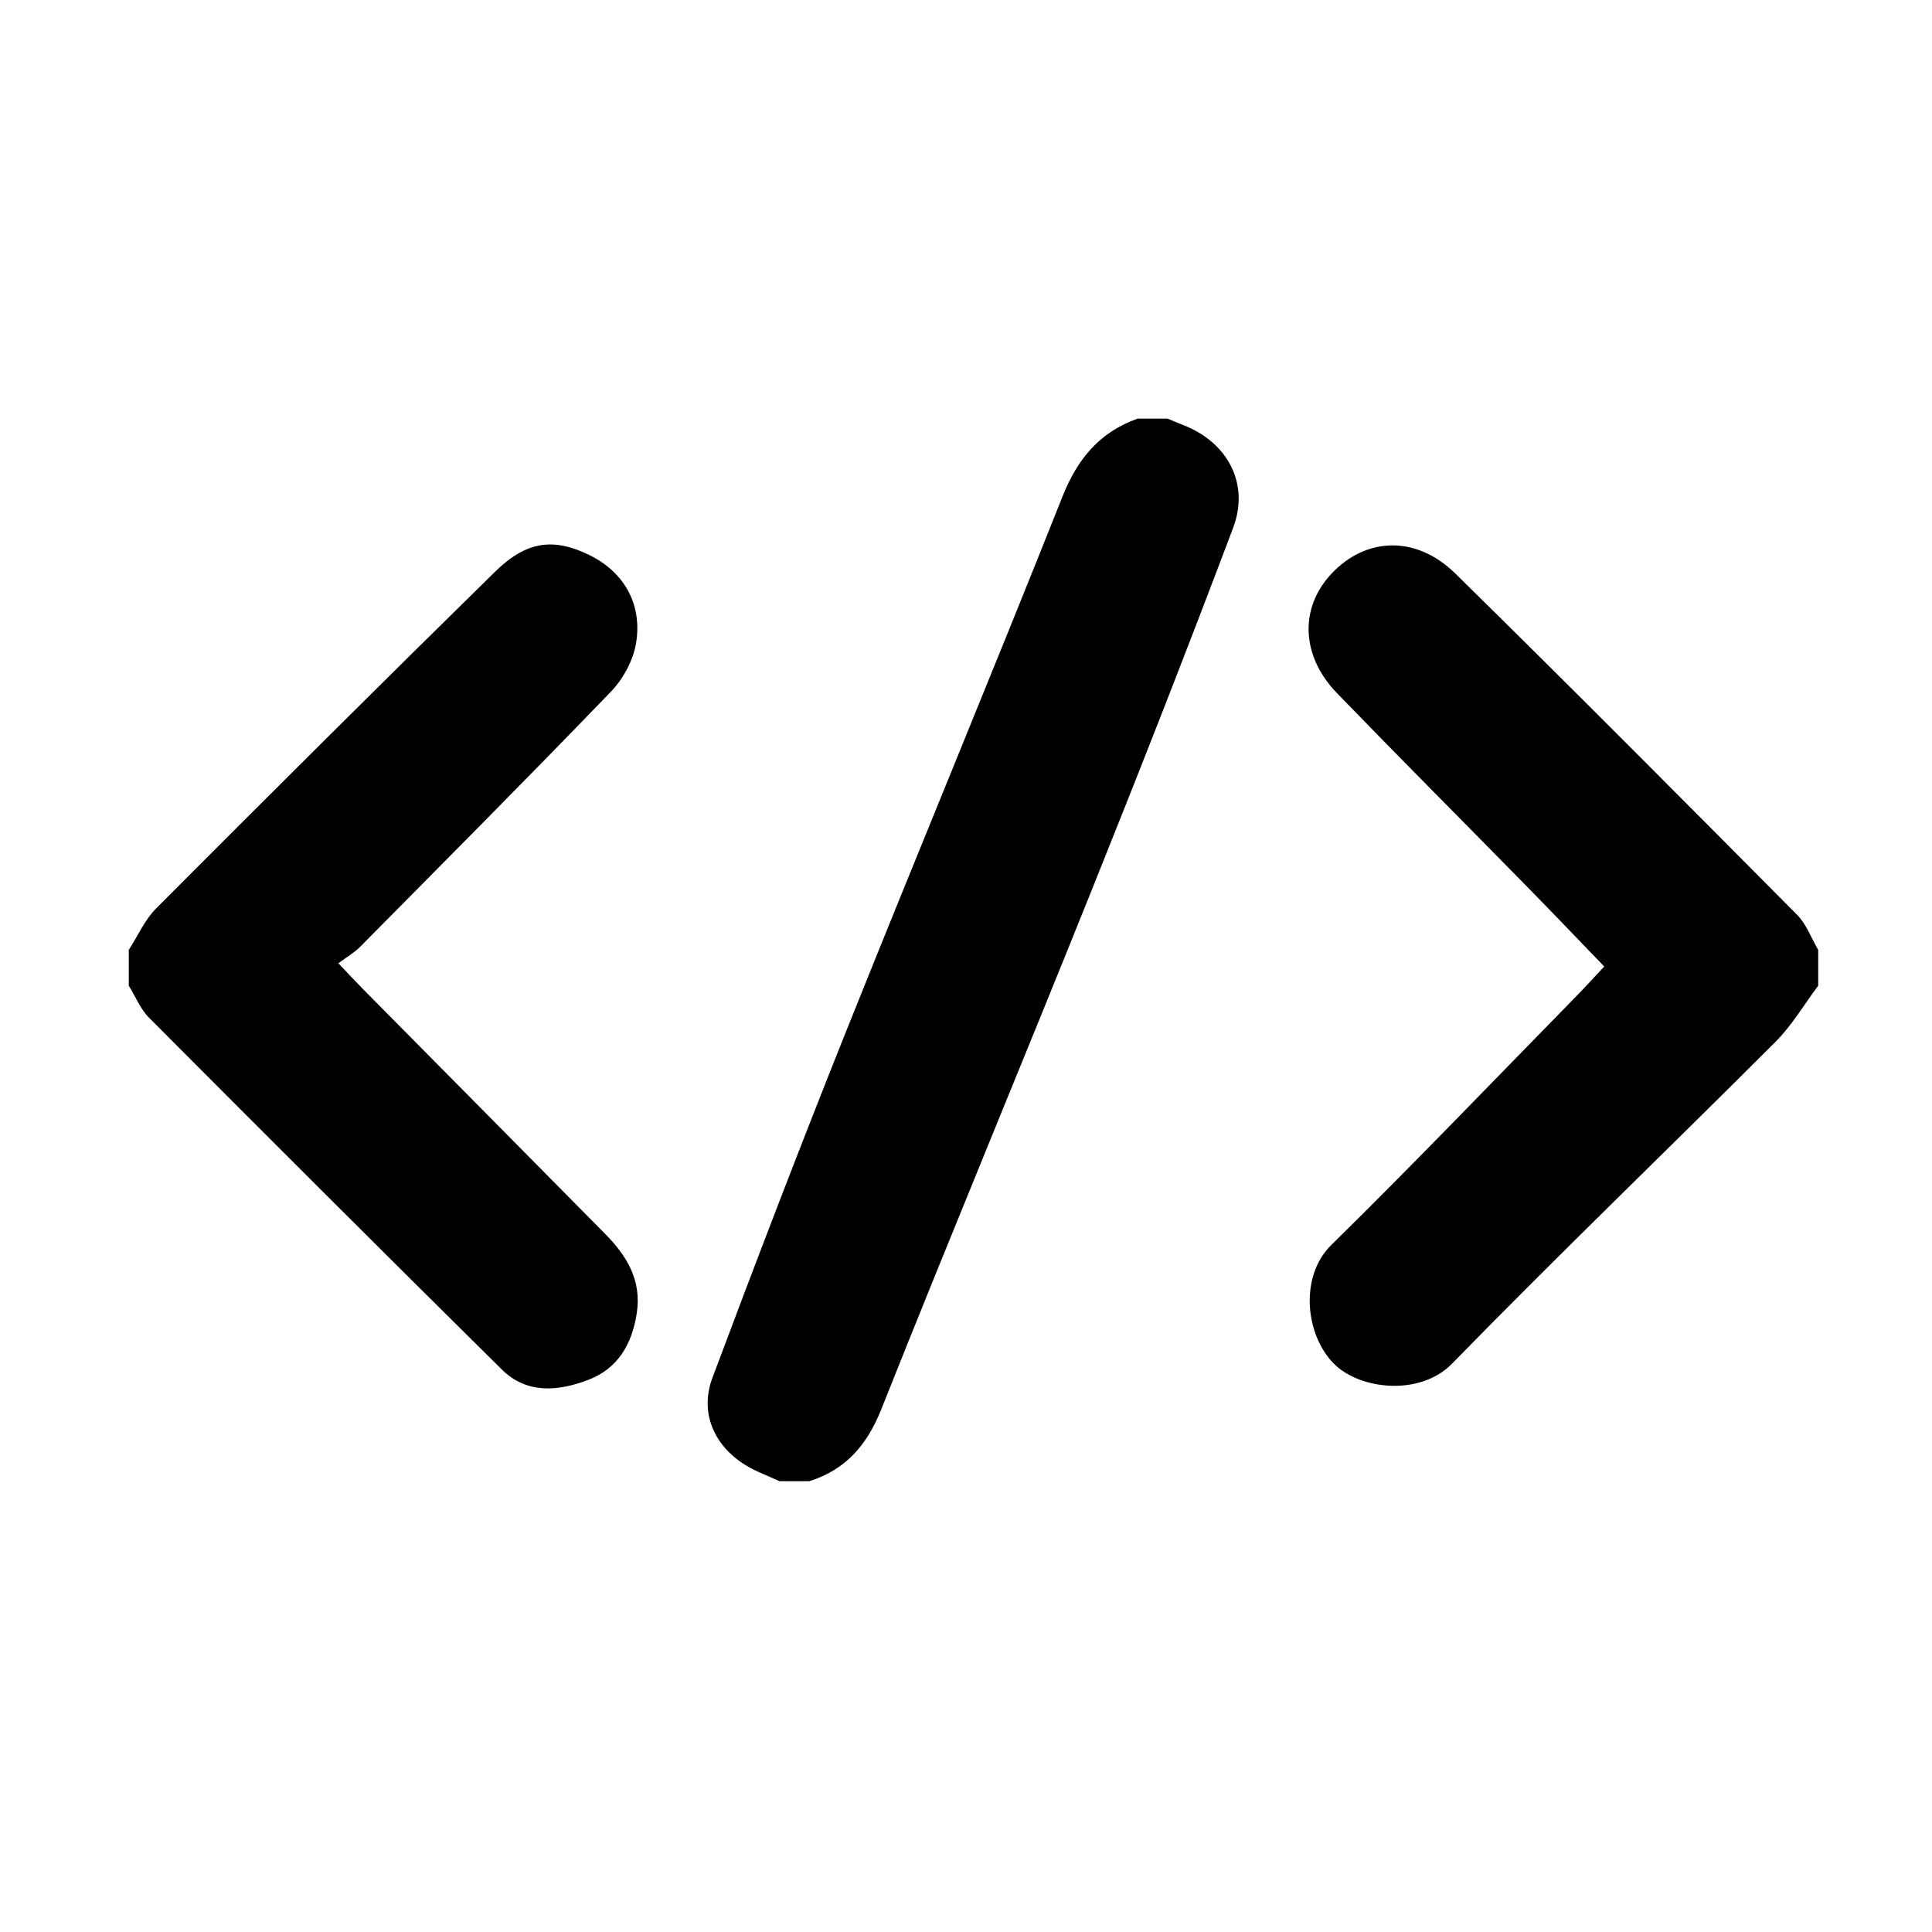 <svg width="60" height="60" viewBox="0 0 60 60" fill="none" xmlns="http://www.w3.org/2000/svg">
<rect width="60" height="60" fill="white"/>
<path d="M24.208 46C23.849 45.832 23.469 45.698 23.135 45.49C22.166 44.885 21.724 43.858 22.124 42.791C23.473 39.19 24.848 35.599 26.277 32.029C28.496 26.485 30.791 20.971 32.996 15.422C33.463 14.246 34.151 13.42 35.331 13C35.641 13 35.949 13 36.258 13C36.422 13.068 36.586 13.138 36.751 13.202C38.119 13.736 38.815 15.013 38.297 16.39C36.864 20.192 35.379 23.974 33.864 27.744C31.718 33.088 29.502 38.404 27.374 43.755C26.928 44.876 26.271 45.64 25.135 46C24.826 46 24.517 46 24.208 46Z" fill="black"/>
<path d="M4 29.5C4.281 29.066 4.496 28.565 4.853 28.207C8.343 24.708 11.845 21.219 15.372 17.758C16.357 16.791 17.201 16.697 18.308 17.24C19.364 17.757 19.957 18.751 19.753 19.976C19.664 20.511 19.352 21.088 18.971 21.482C16.399 24.151 13.783 26.778 11.175 29.413C11.002 29.587 10.78 29.713 10.508 29.915C10.843 30.266 11.066 30.508 11.298 30.742C13.796 33.268 16.298 35.79 18.793 38.319C19.465 39 19.935 39.757 19.774 40.792C19.624 41.754 19.184 42.502 18.274 42.851C17.349 43.206 16.366 43.305 15.585 42.532C11.918 38.906 8.27 35.261 4.63 31.608C4.359 31.336 4.207 30.947 4 30.612C4 30.242 4 29.871 4 29.5Z" fill="black"/>
<path d="M56.466 30.612C56.027 31.197 55.651 31.845 55.139 32.356C51.8 35.696 48.393 38.97 45.095 42.349C44.099 43.37 42.221 43.16 41.421 42.347C40.528 41.442 40.359 39.633 41.341 38.668C43.917 36.137 46.416 33.528 48.944 30.948C49.223 30.663 49.49 30.368 49.821 30.016C49.003 29.169 48.223 28.35 47.43 27.542C45.463 25.536 43.478 23.548 41.524 21.53C40.401 20.37 40.353 18.881 41.348 17.819C42.415 16.679 43.976 16.614 45.194 17.809C48.762 21.313 52.287 24.861 55.81 28.41C56.1 28.702 56.251 29.133 56.466 29.5C56.466 29.871 56.466 30.242 56.466 30.612Z" fill="black"/>
</svg>
